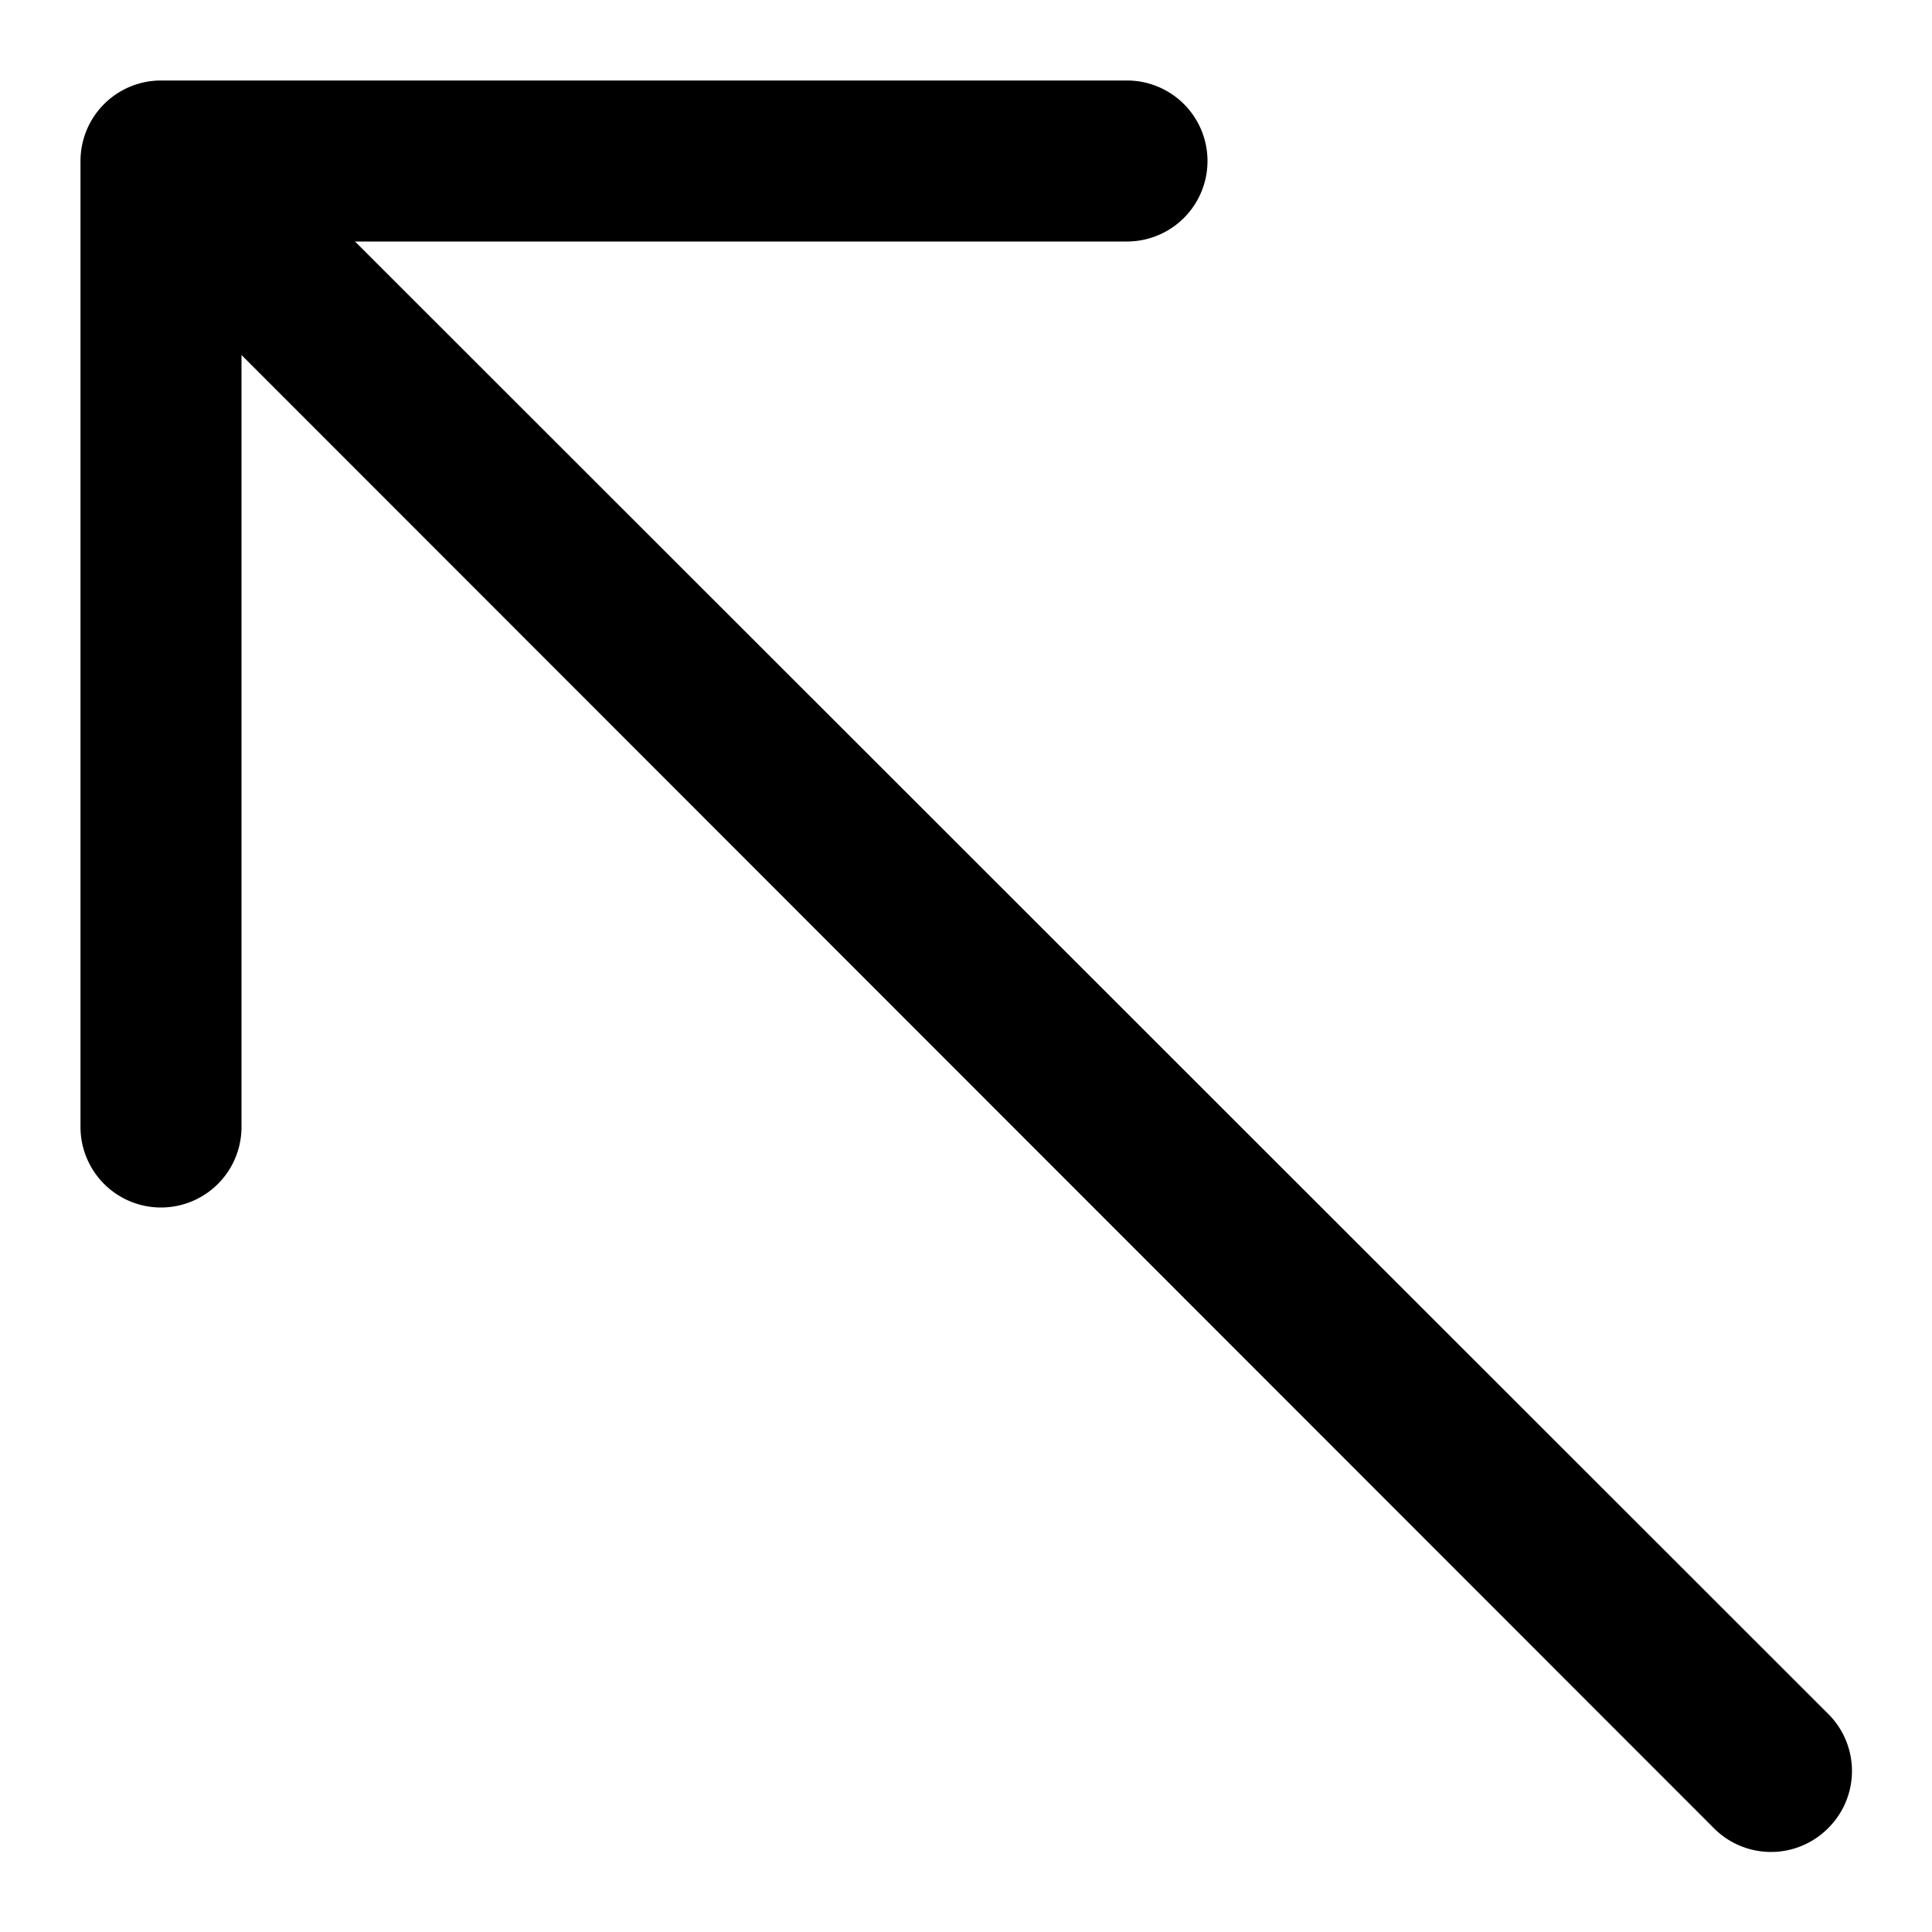 <svg id="Layer_1" data-name="Layer 1" xmlns="http://www.w3.org/2000/svg" width="24" height="24" viewBox="0 0 24 24"><g id="Diagonal_Arrow_2_-_24" data-name="Diagonal Arrow 2 - 24"><path d="M22.71,21.29,4.41,3H14a1,1,0,0,0,0-2H2A1,1,0,0,0,1,2V14a1,1,0,0,0,2,0V4.41l18.29,18.3a1,1,0,0,0,1.42,0A1,1,0,0,0,22.71,21.29Z"/></g></svg>